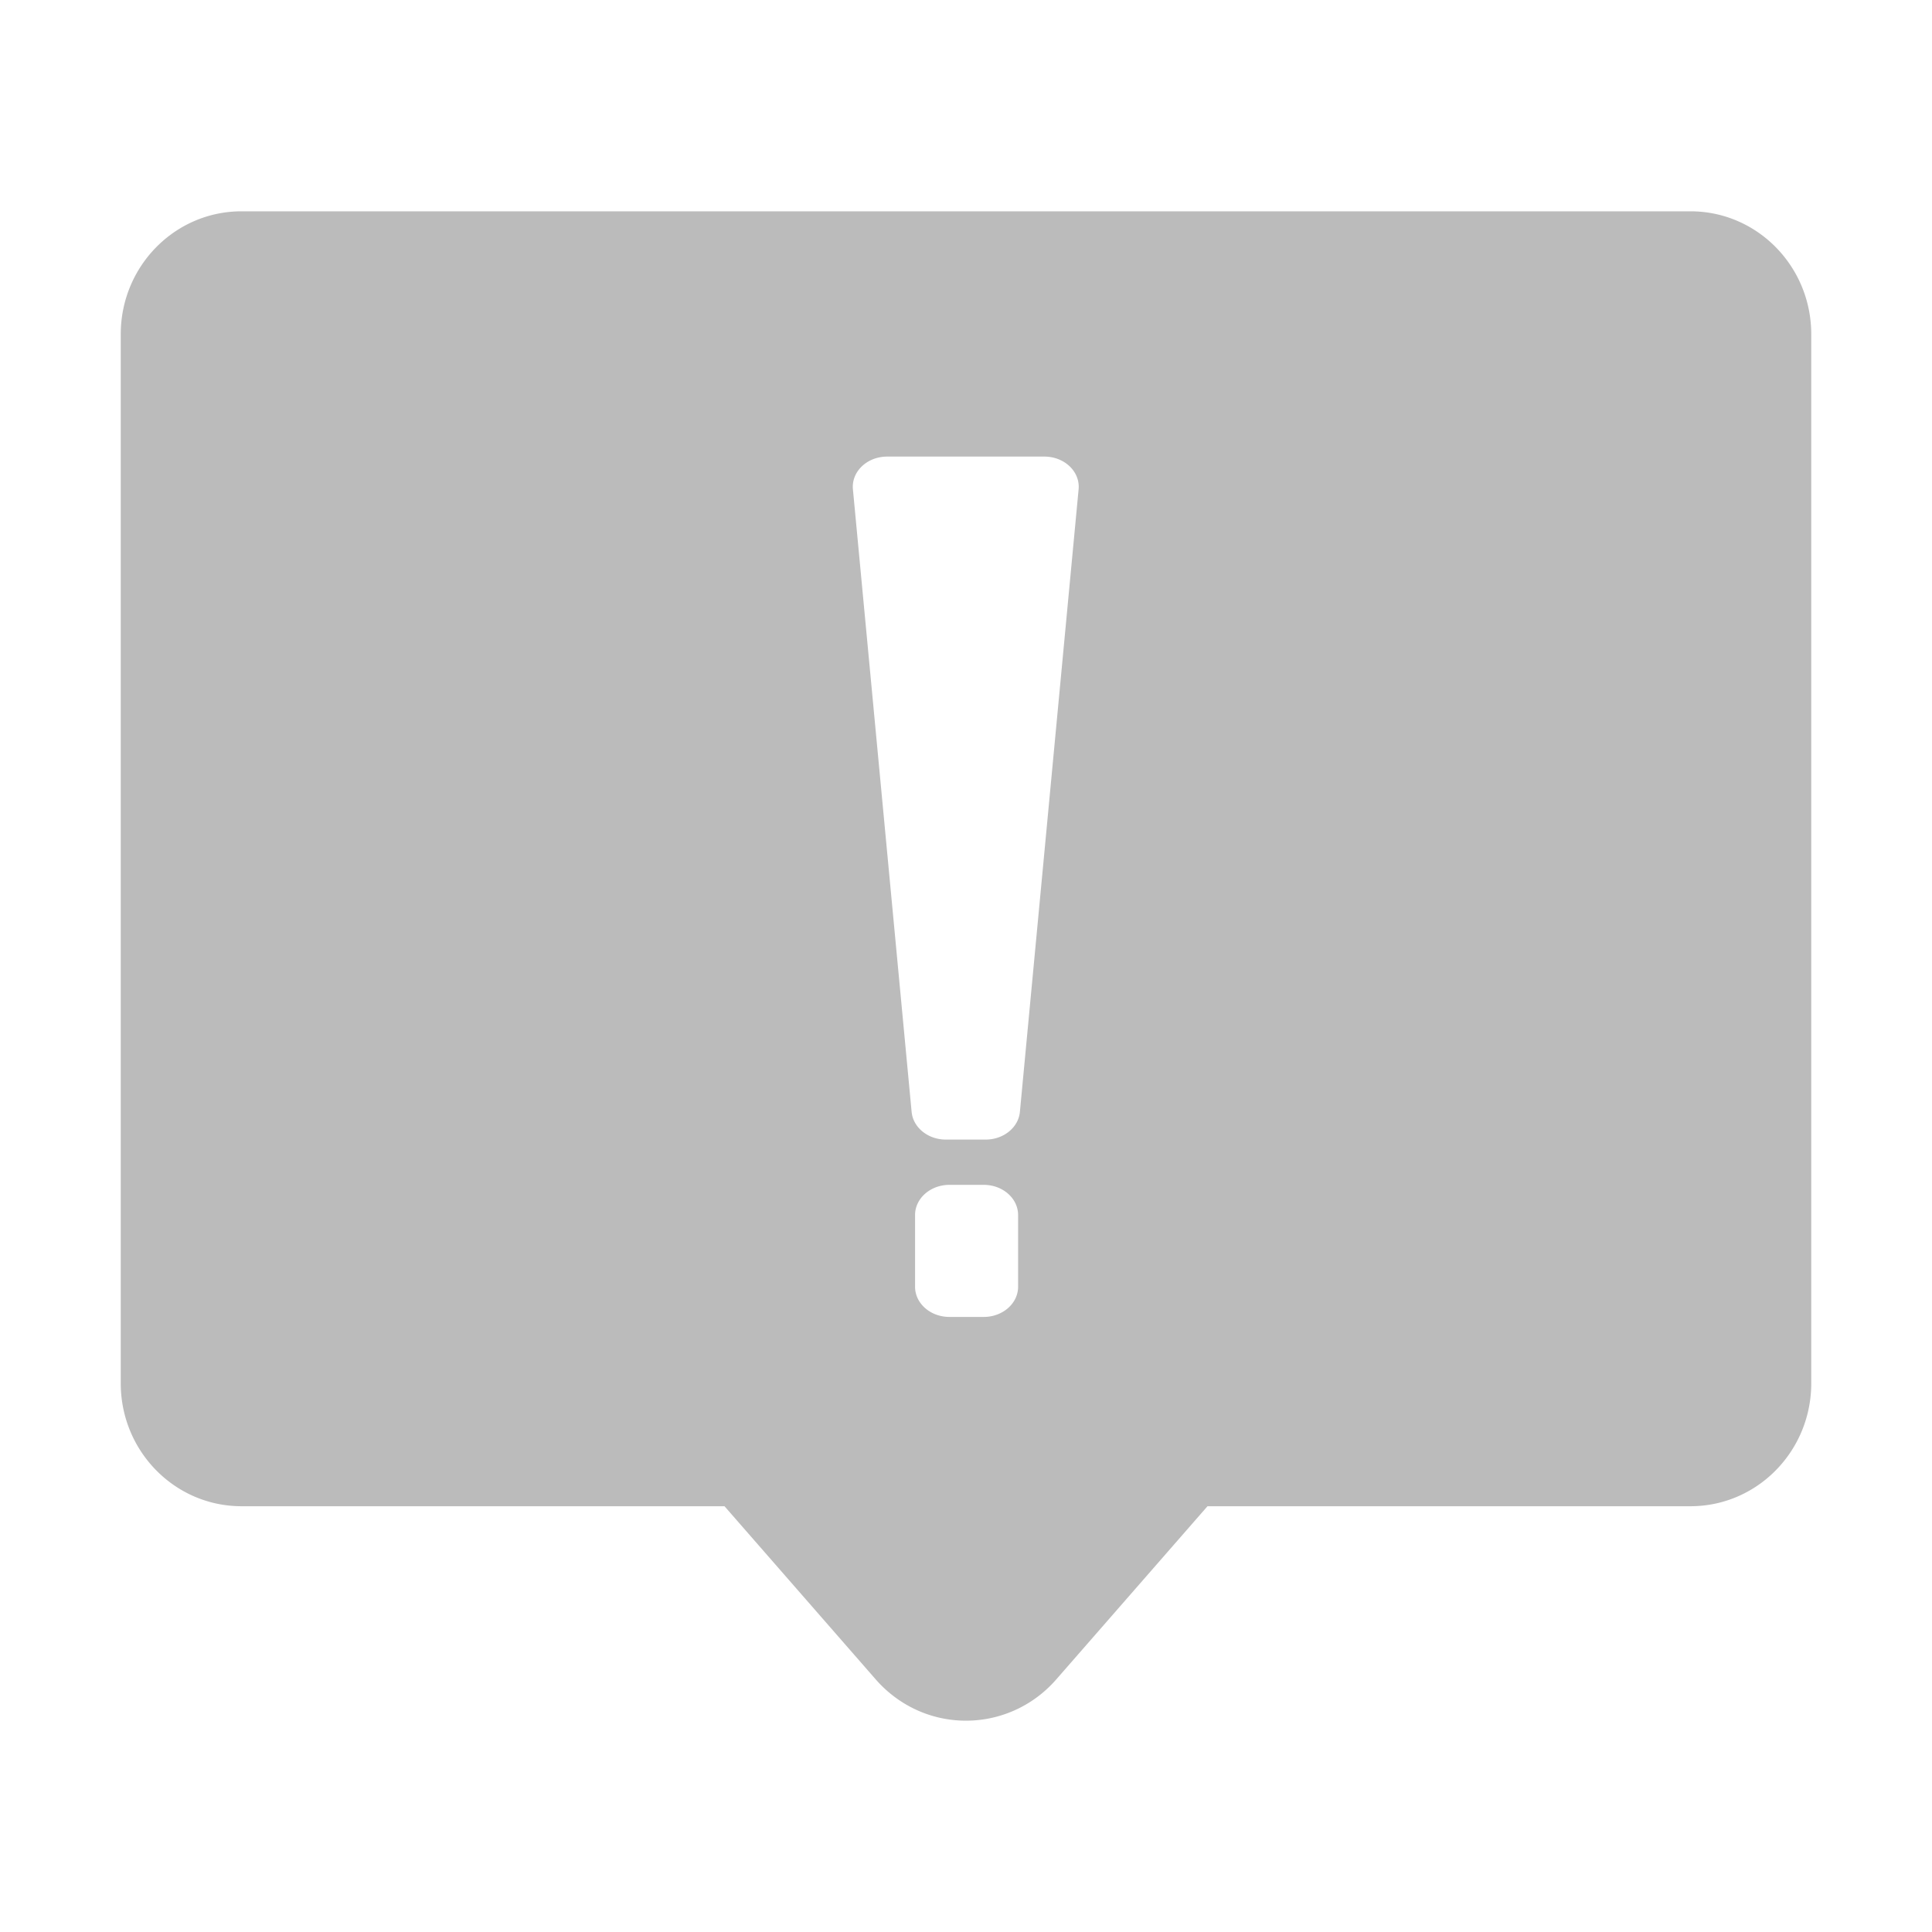 <?xml version="1.0" standalone="no"?><!DOCTYPE svg PUBLIC "-//W3C//DTD SVG 1.1//EN" "http://www.w3.org/Graphics/SVG/1.1/DTD/svg11.dtd"><svg t="1603457105987" class="icon" viewBox="0 0 1024 1024" version="1.1" xmlns="http://www.w3.org/2000/svg" p-id="5529" xmlns:xlink="http://www.w3.org/1999/xlink" width="16" height="16"><defs><style type="text/css"></style></defs><path d="M128 112h768c35.346 0 64 29.168 64 65.148v556.034c0 35.98-28.654 65.148-64 65.148H640l-80.166 91.803c-23.483 26.892-63.935 29.314-90.353 5.41a64.586 64.586 0 0 1-5.315-5.41L384 798.33H128c-35.346 0-64-29.168-64-65.148V177.148C64 141.168 92.654 112 128 112z m342.207 130c-0.502 0-1.004 0.018-1.504 0.055-10.02 0.73-17.47 8.46-16.64 17.266l31.119 330c0.782 8.296 8.672 14.679 18.143 14.679h21.1c9.471 0 17.36-6.383 18.143-14.679l31.118-330c0.042-0.44 0.063-0.88 0.063-1.321 0-8.837-8.151-16-18.206-16h-83.336z m32.999 386C493.15 628 485 635.163 485 644v38c0 8.837 8.151 16 18.206 16h18.206c10.055 0 18.206-7.163 18.206-16v-38c0-8.837-8.151-16-18.206-16h-18.206z" p-id="5530" fill="#bbbbbb"></path></svg>